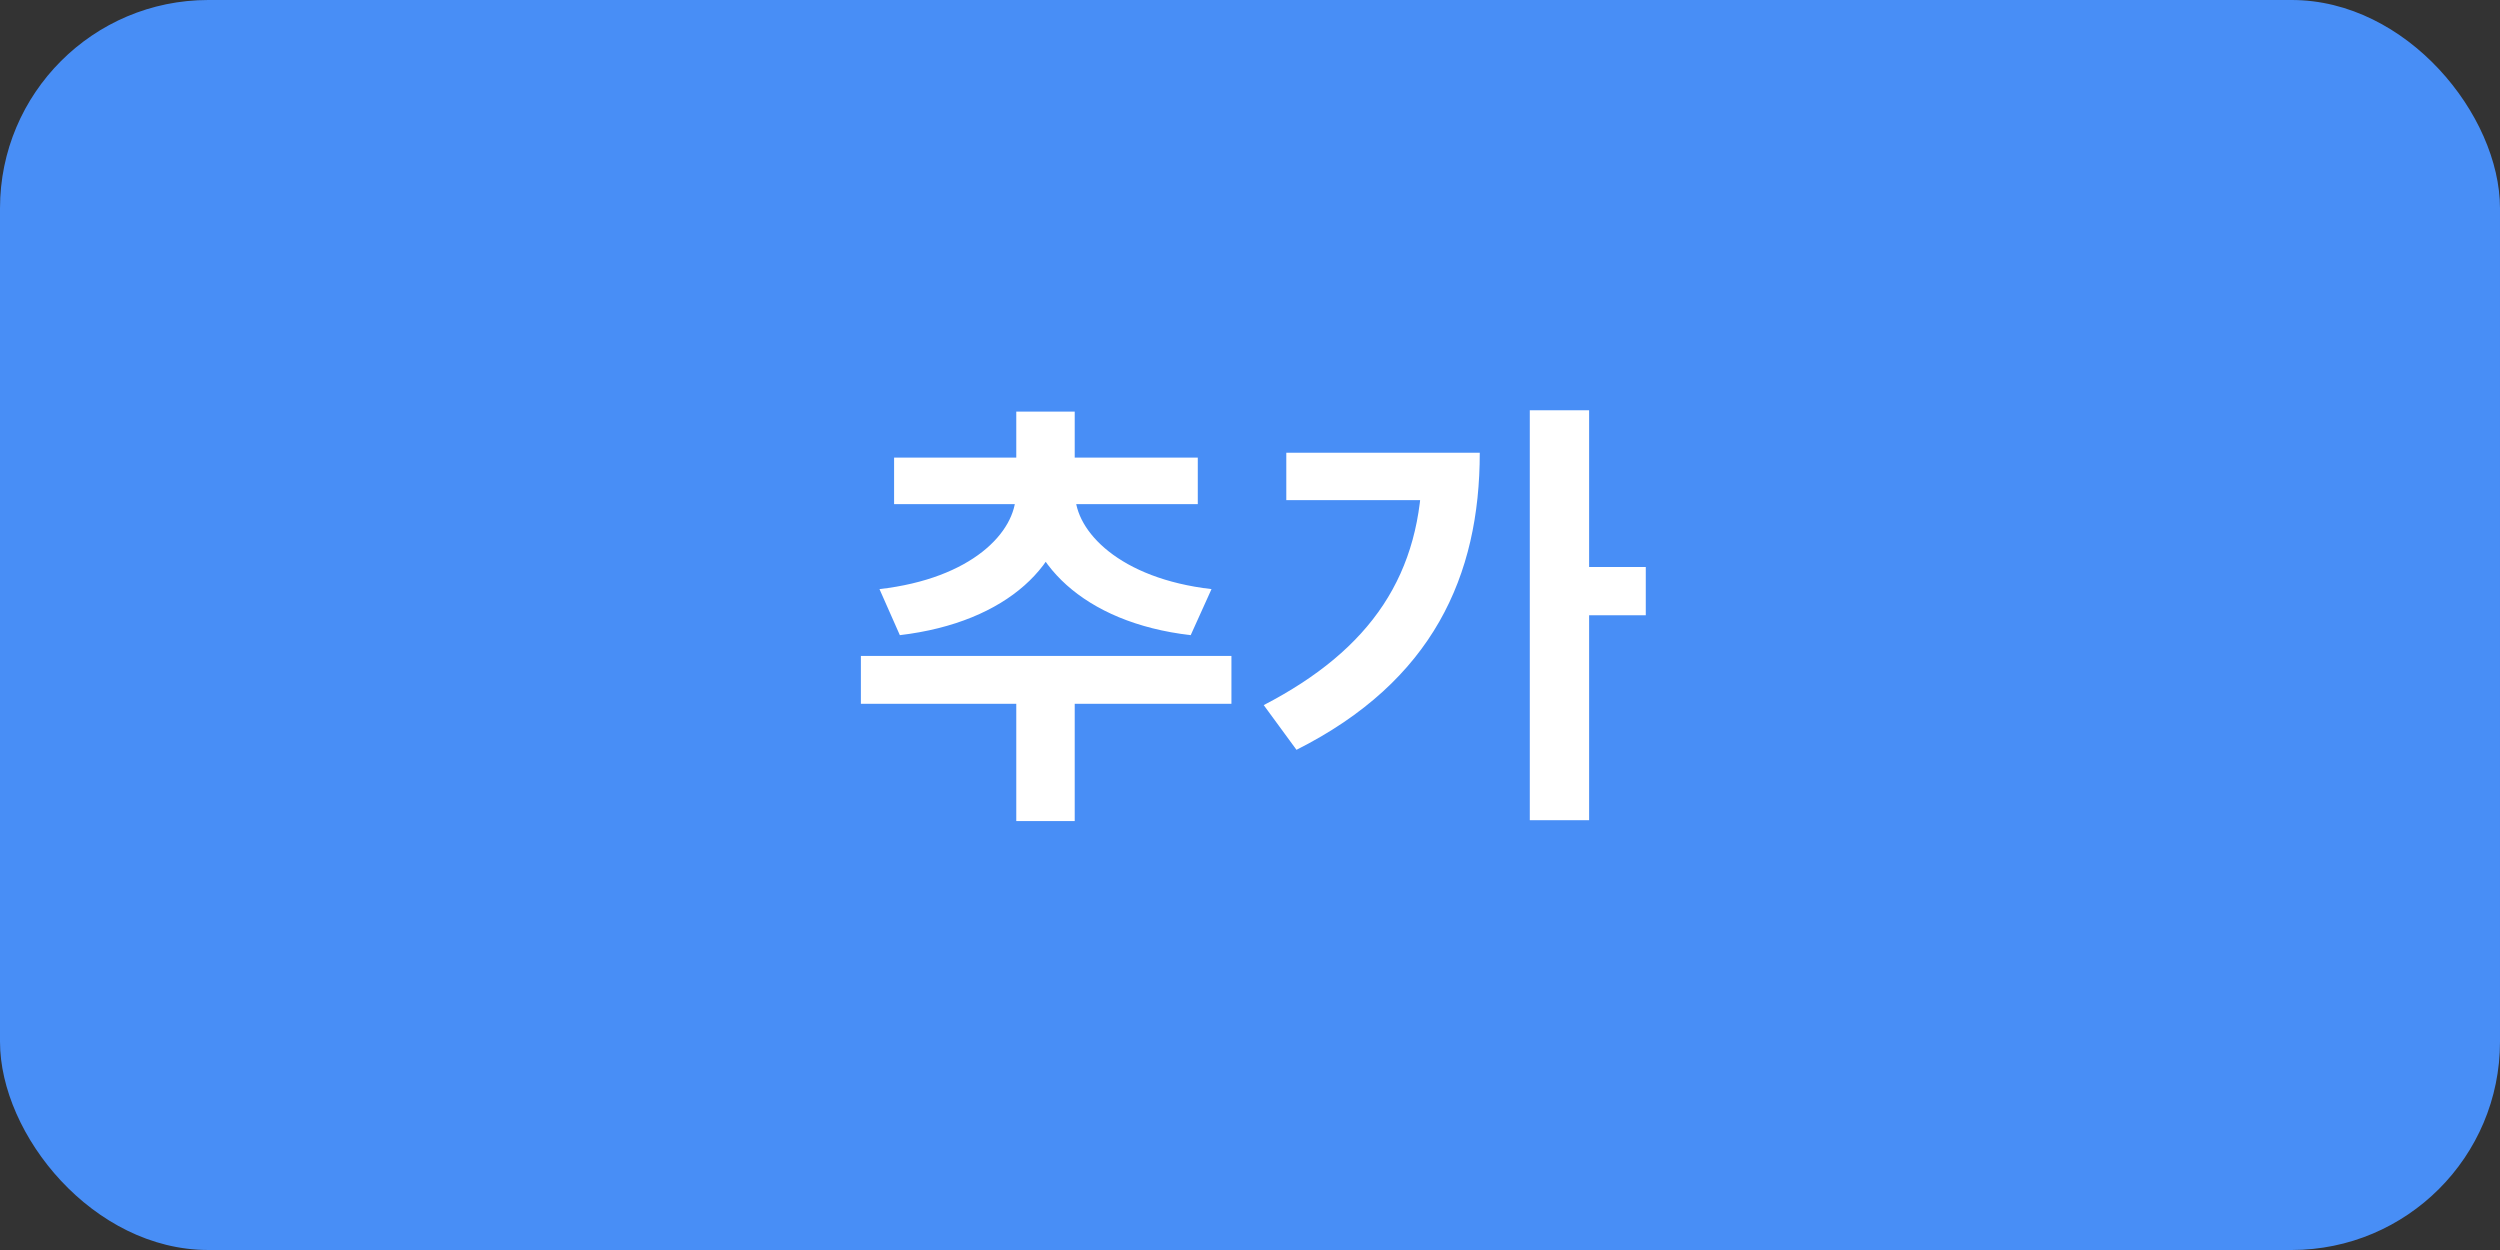 <svg width="96" height="48" viewBox="0 0 96 48" fill="none" xmlns="http://www.w3.org/2000/svg">
<rect x="0" y="0" width="96" height="48" fill="#333333" stroke="none"/>
<rect width="96" height="48" rx="8" fill="#488EF6"/>
<path d="M39.025 25.852V31.53H41.269V25.852H39.025ZM33.058 25.189V27.025H47.287V25.189H33.058ZM39.008 18.593V18.967C39.008 20.429 37.325 22.214 33.772 22.622L34.554 24.39C38.719 23.897 40.997 21.602 40.997 18.967V18.593H39.008ZM39.297 18.593V18.967C39.297 21.534 41.575 23.914 45.723 24.39L46.522 22.622C42.986 22.214 41.286 20.395 41.286 18.967V18.593H39.297ZM34.333 17.573V19.358H45.995V17.573H34.333ZM39.025 15.805V18.185H41.269V15.805H39.025ZM58.744 15.754V31.496H61.022V15.754H58.744ZM60.427 21.772V23.625H63.198V21.772H60.427ZM54.613 17.386V17.777C54.613 22.044 52.658 24.934 48.527 27.076L49.785 28.793C55.021 26.158 56.823 22.112 56.823 17.386H54.613ZM49.394 17.386V19.205H55.769V17.386H49.394Z" fill="white"/>
</svg>

